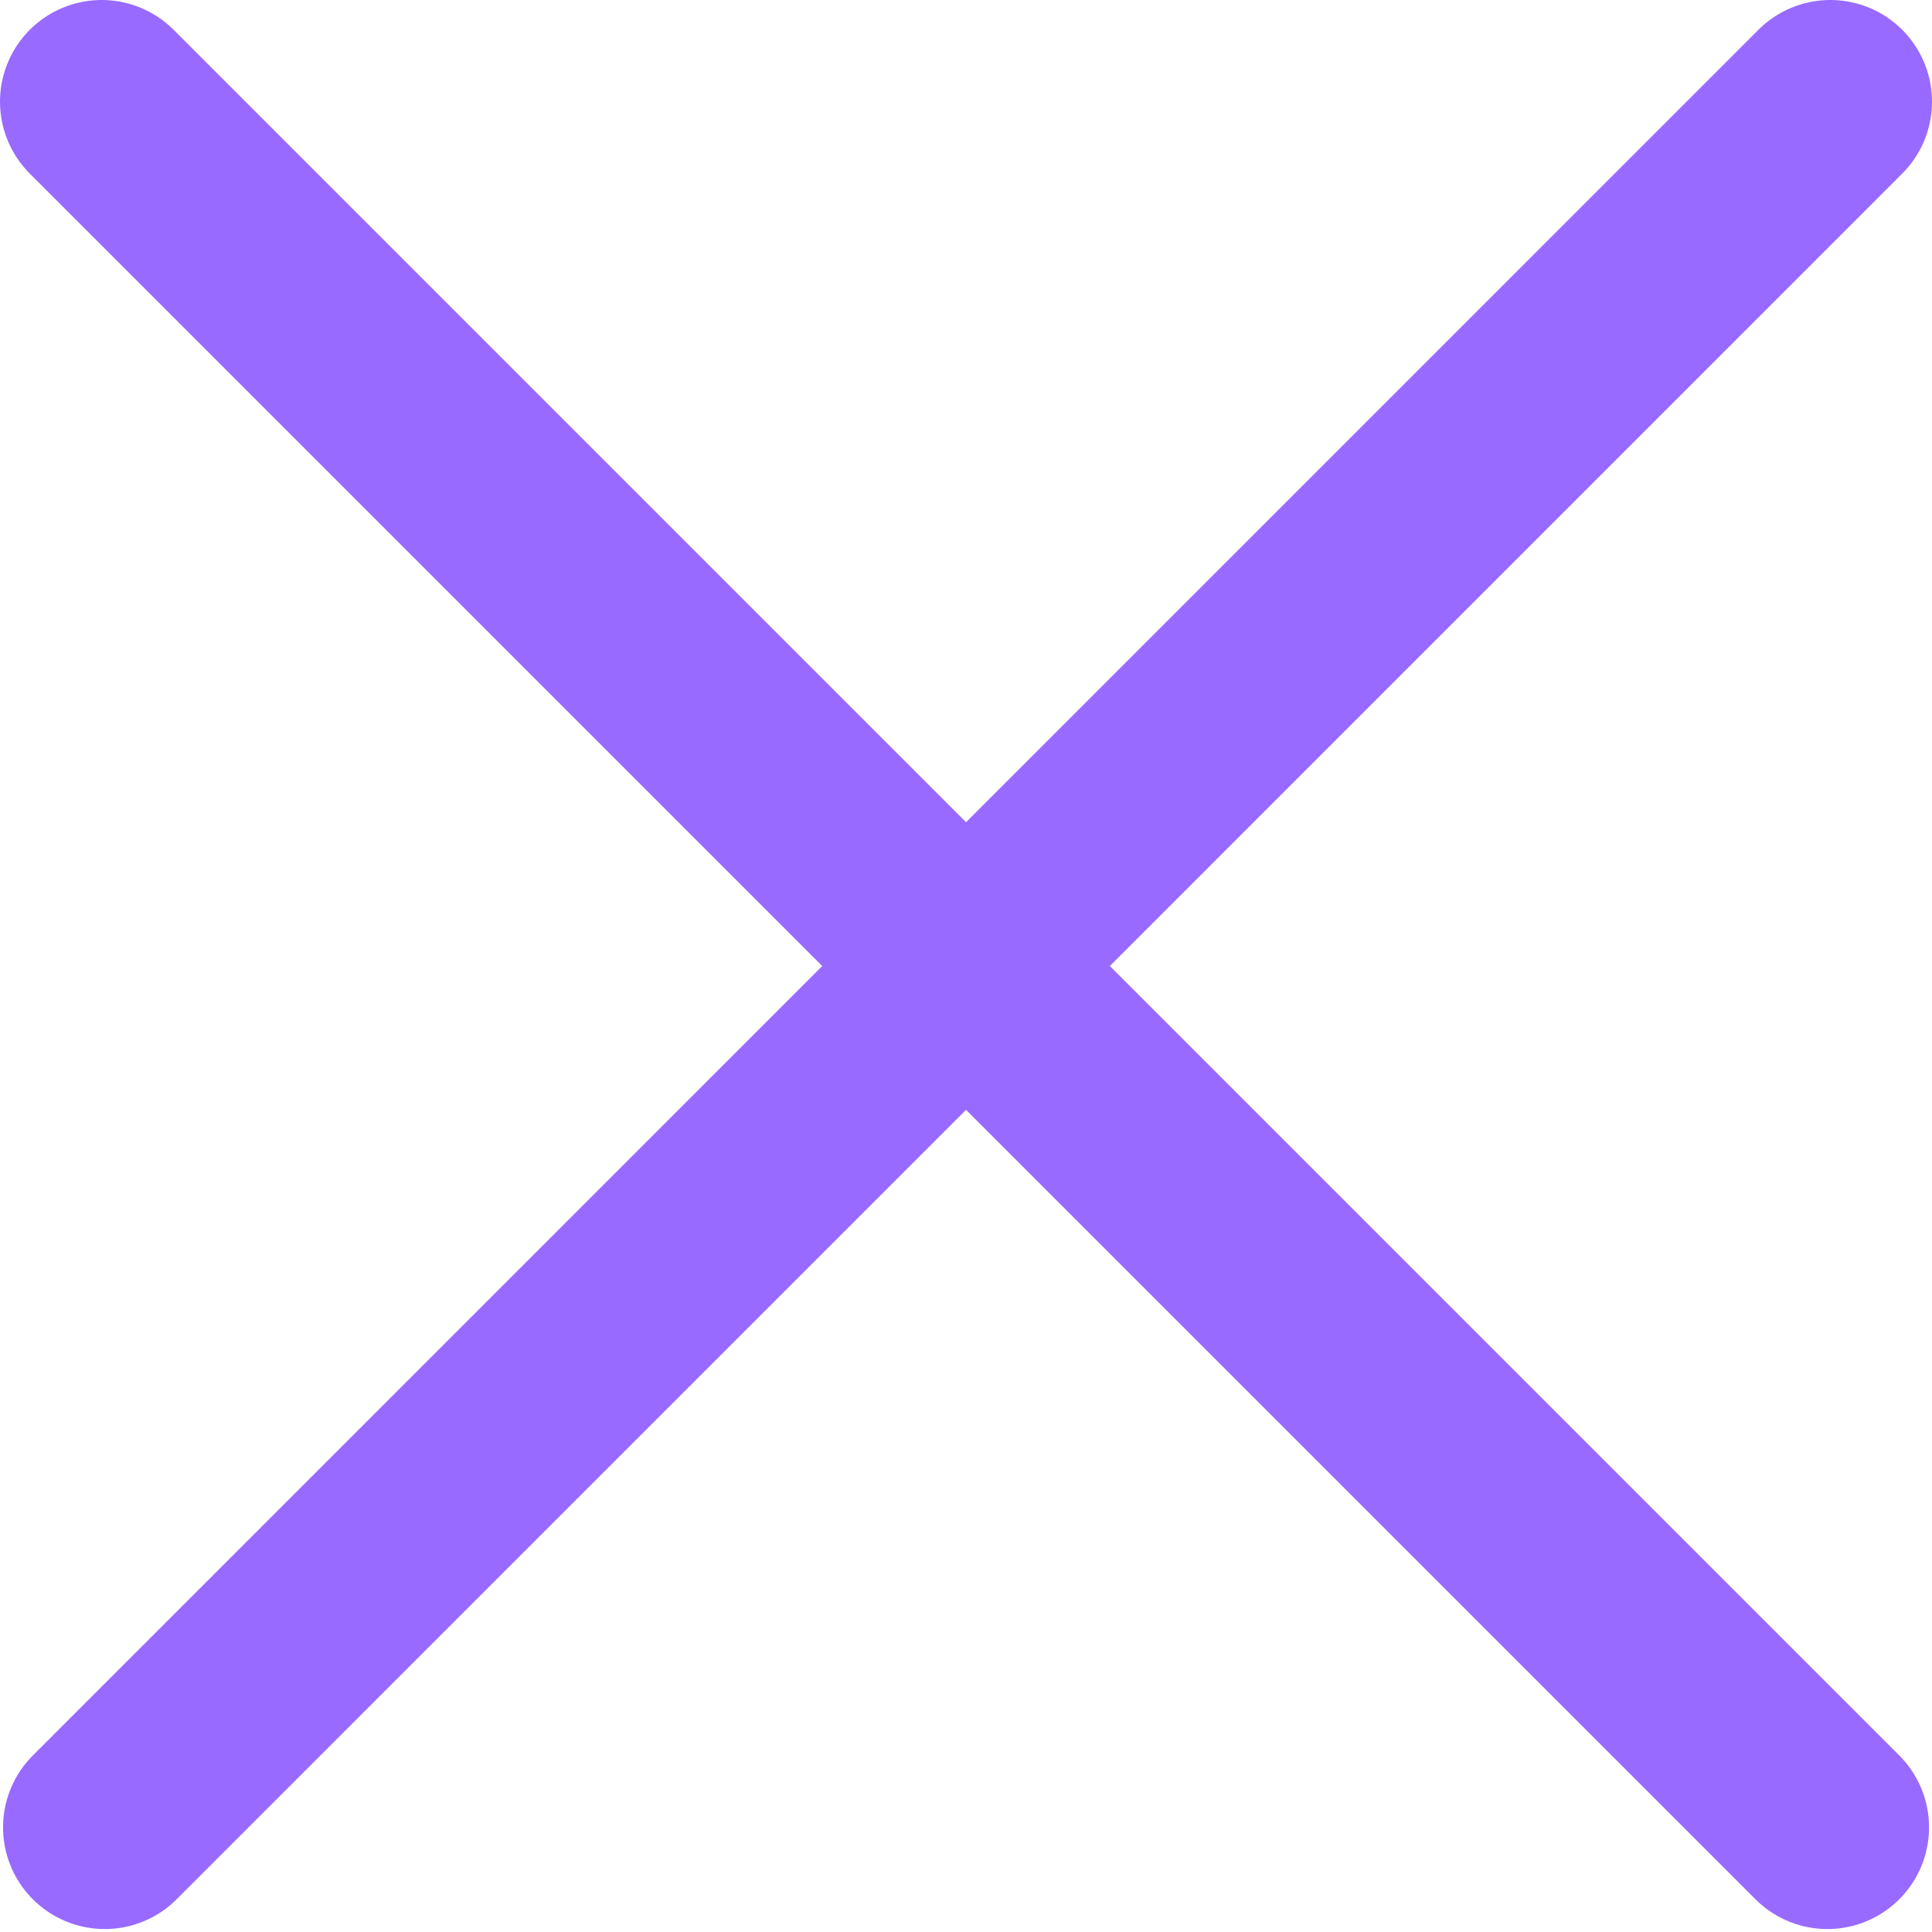 <svg width="19" height="19" viewBox="0 0 19 19" fill="none" xmlns="http://www.w3.org/2000/svg">
<path d="M1 1L17.971 17.971M18 1L1.03 17.971" stroke="#996AFF" stroke-width="2" stroke-linecap="round"/>
</svg>
